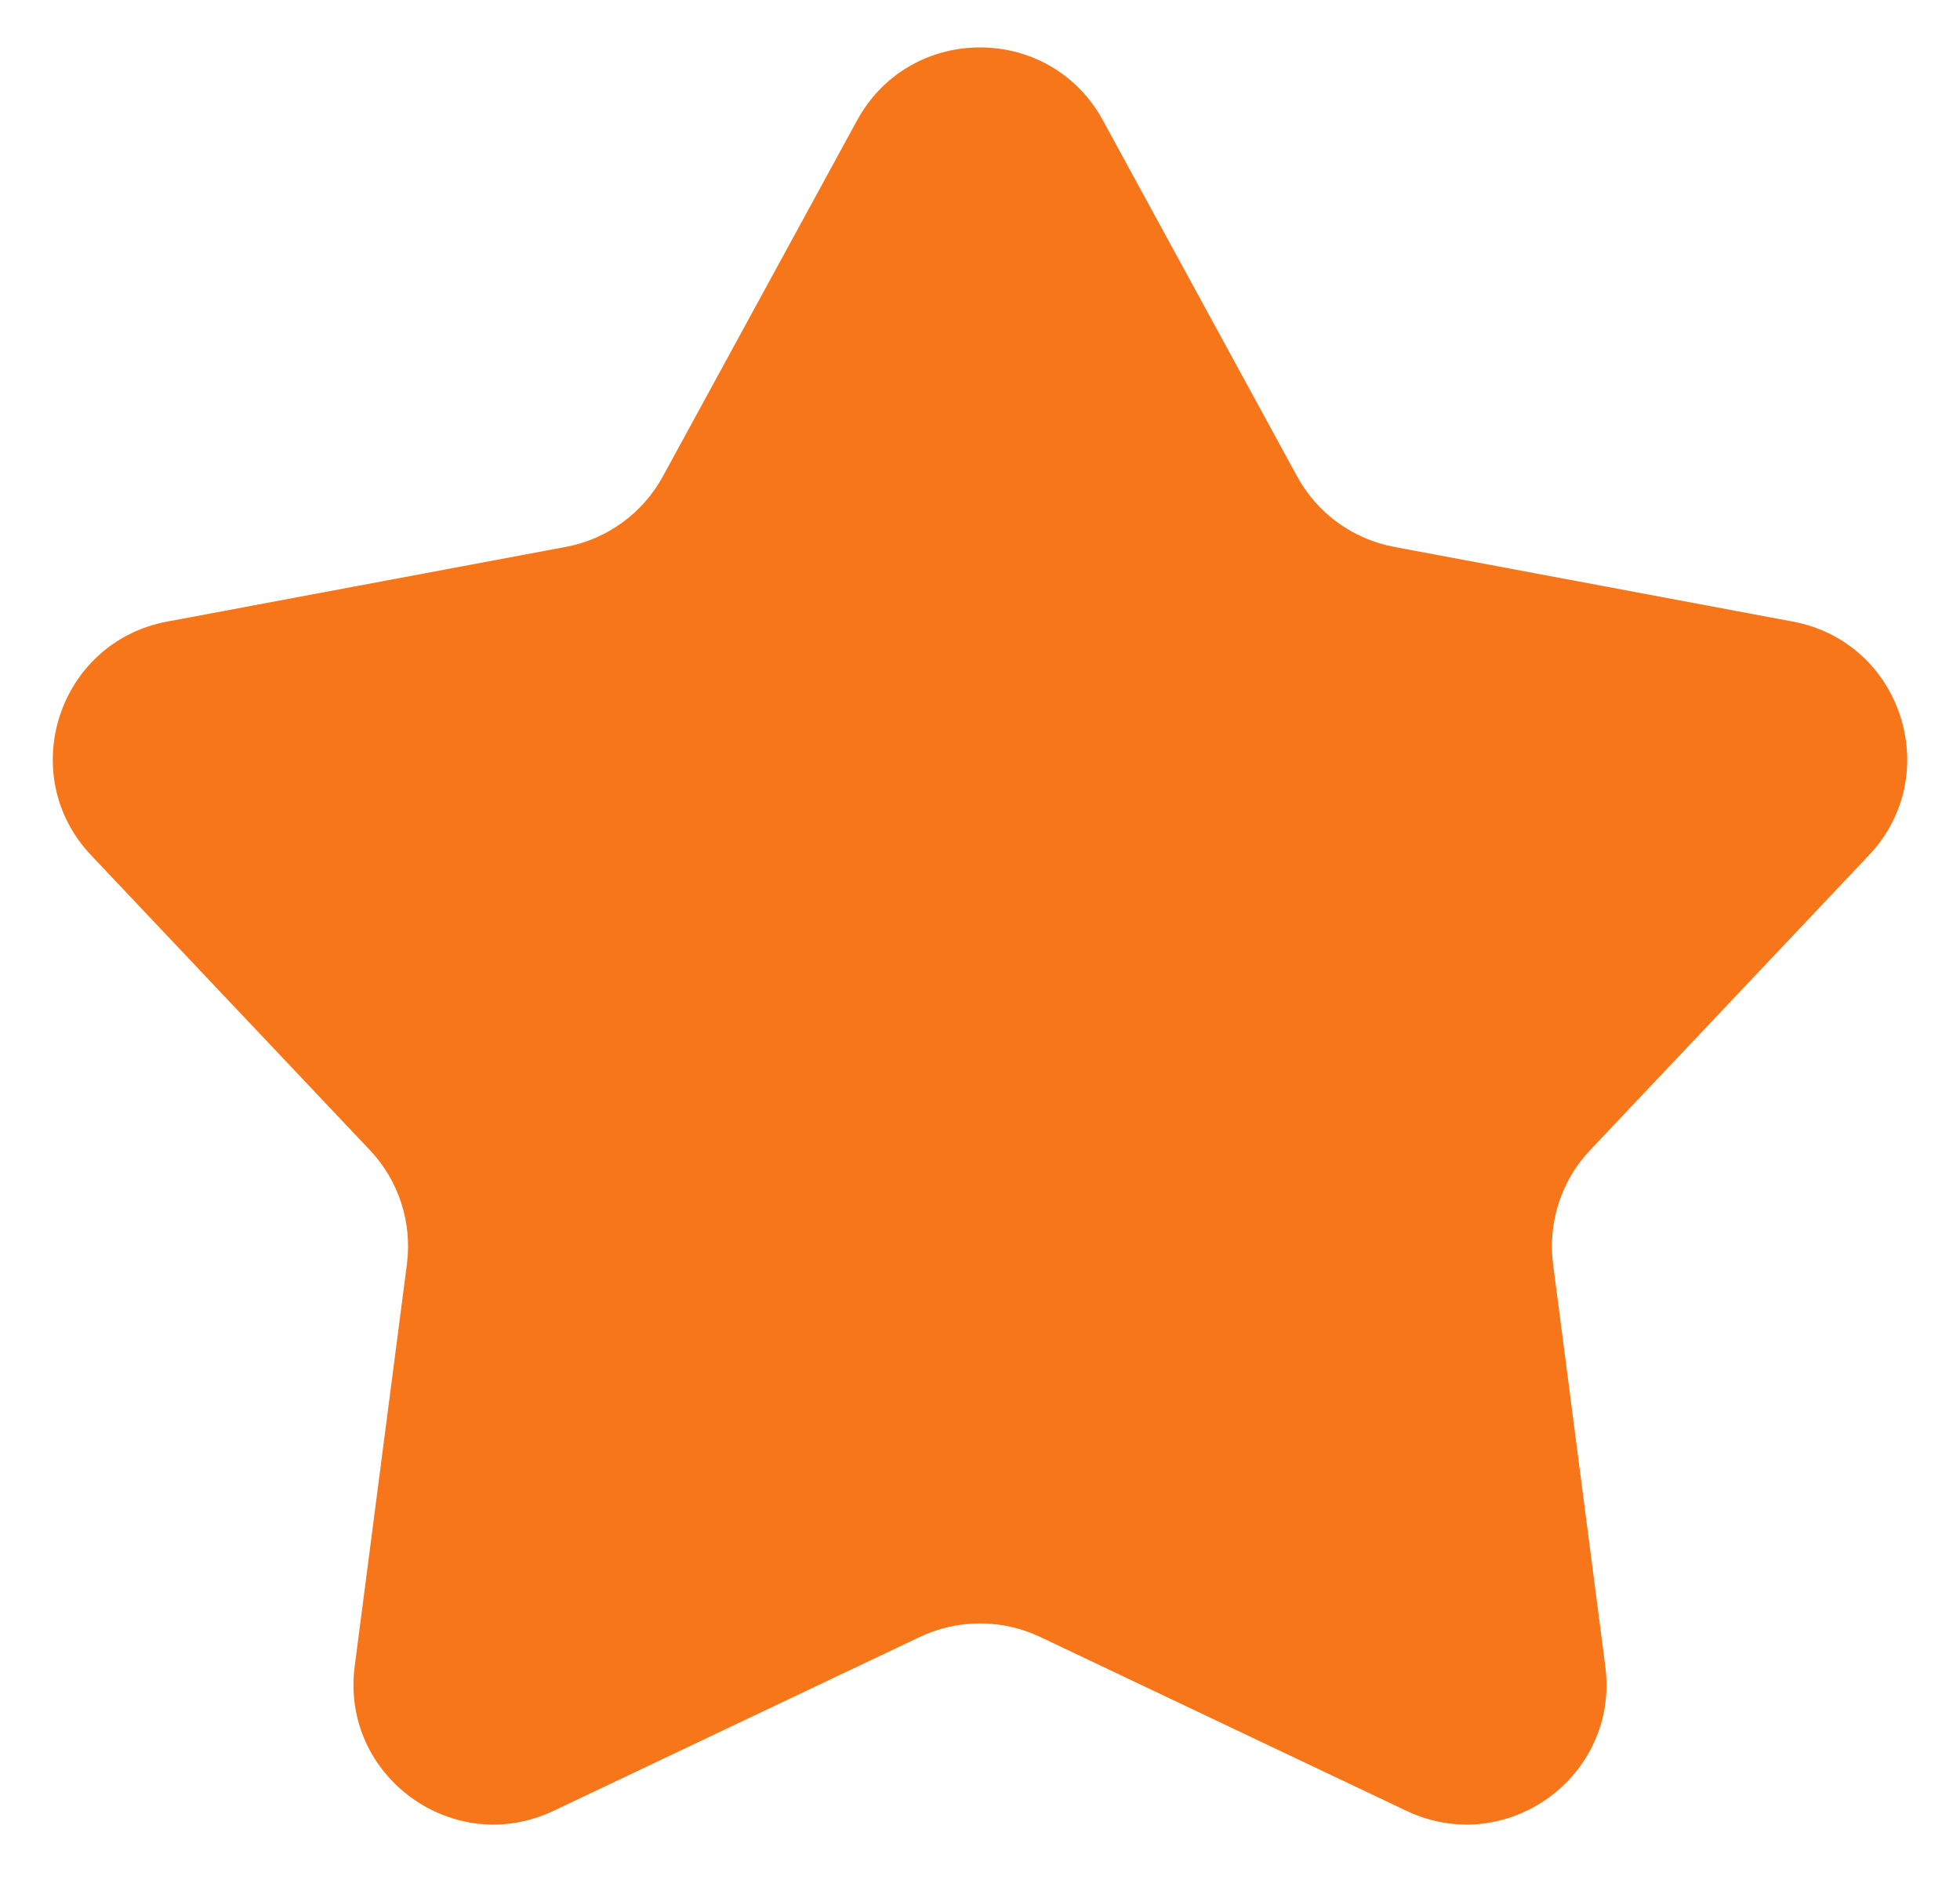 <svg width="28" height="27" viewBox="0 0 28 27" fill="none" xmlns="http://www.w3.org/2000/svg">
<path d="M12.244 1.72C13.002 0.33 14.998 0.33 15.756 1.72L18.53 6.806C18.817 7.333 19.327 7.704 19.918 7.814L25.612 8.881C27.168 9.172 27.785 11.07 26.698 12.22L22.717 16.431C22.304 16.867 22.11 17.466 22.187 18.062L22.933 23.808C23.136 25.378 21.522 26.55 20.092 25.872L14.858 23.387C14.315 23.13 13.685 23.13 13.142 23.387L7.908 25.872C6.478 26.55 4.864 25.378 5.067 23.808L5.813 18.062C5.89 17.466 5.696 16.867 5.283 16.431L1.302 12.22C0.215 11.07 0.832 9.172 2.388 8.881L8.082 7.814C8.673 7.704 9.182 7.333 9.47 6.806L12.244 1.72Z" fill="#F67619"/>
</svg>
